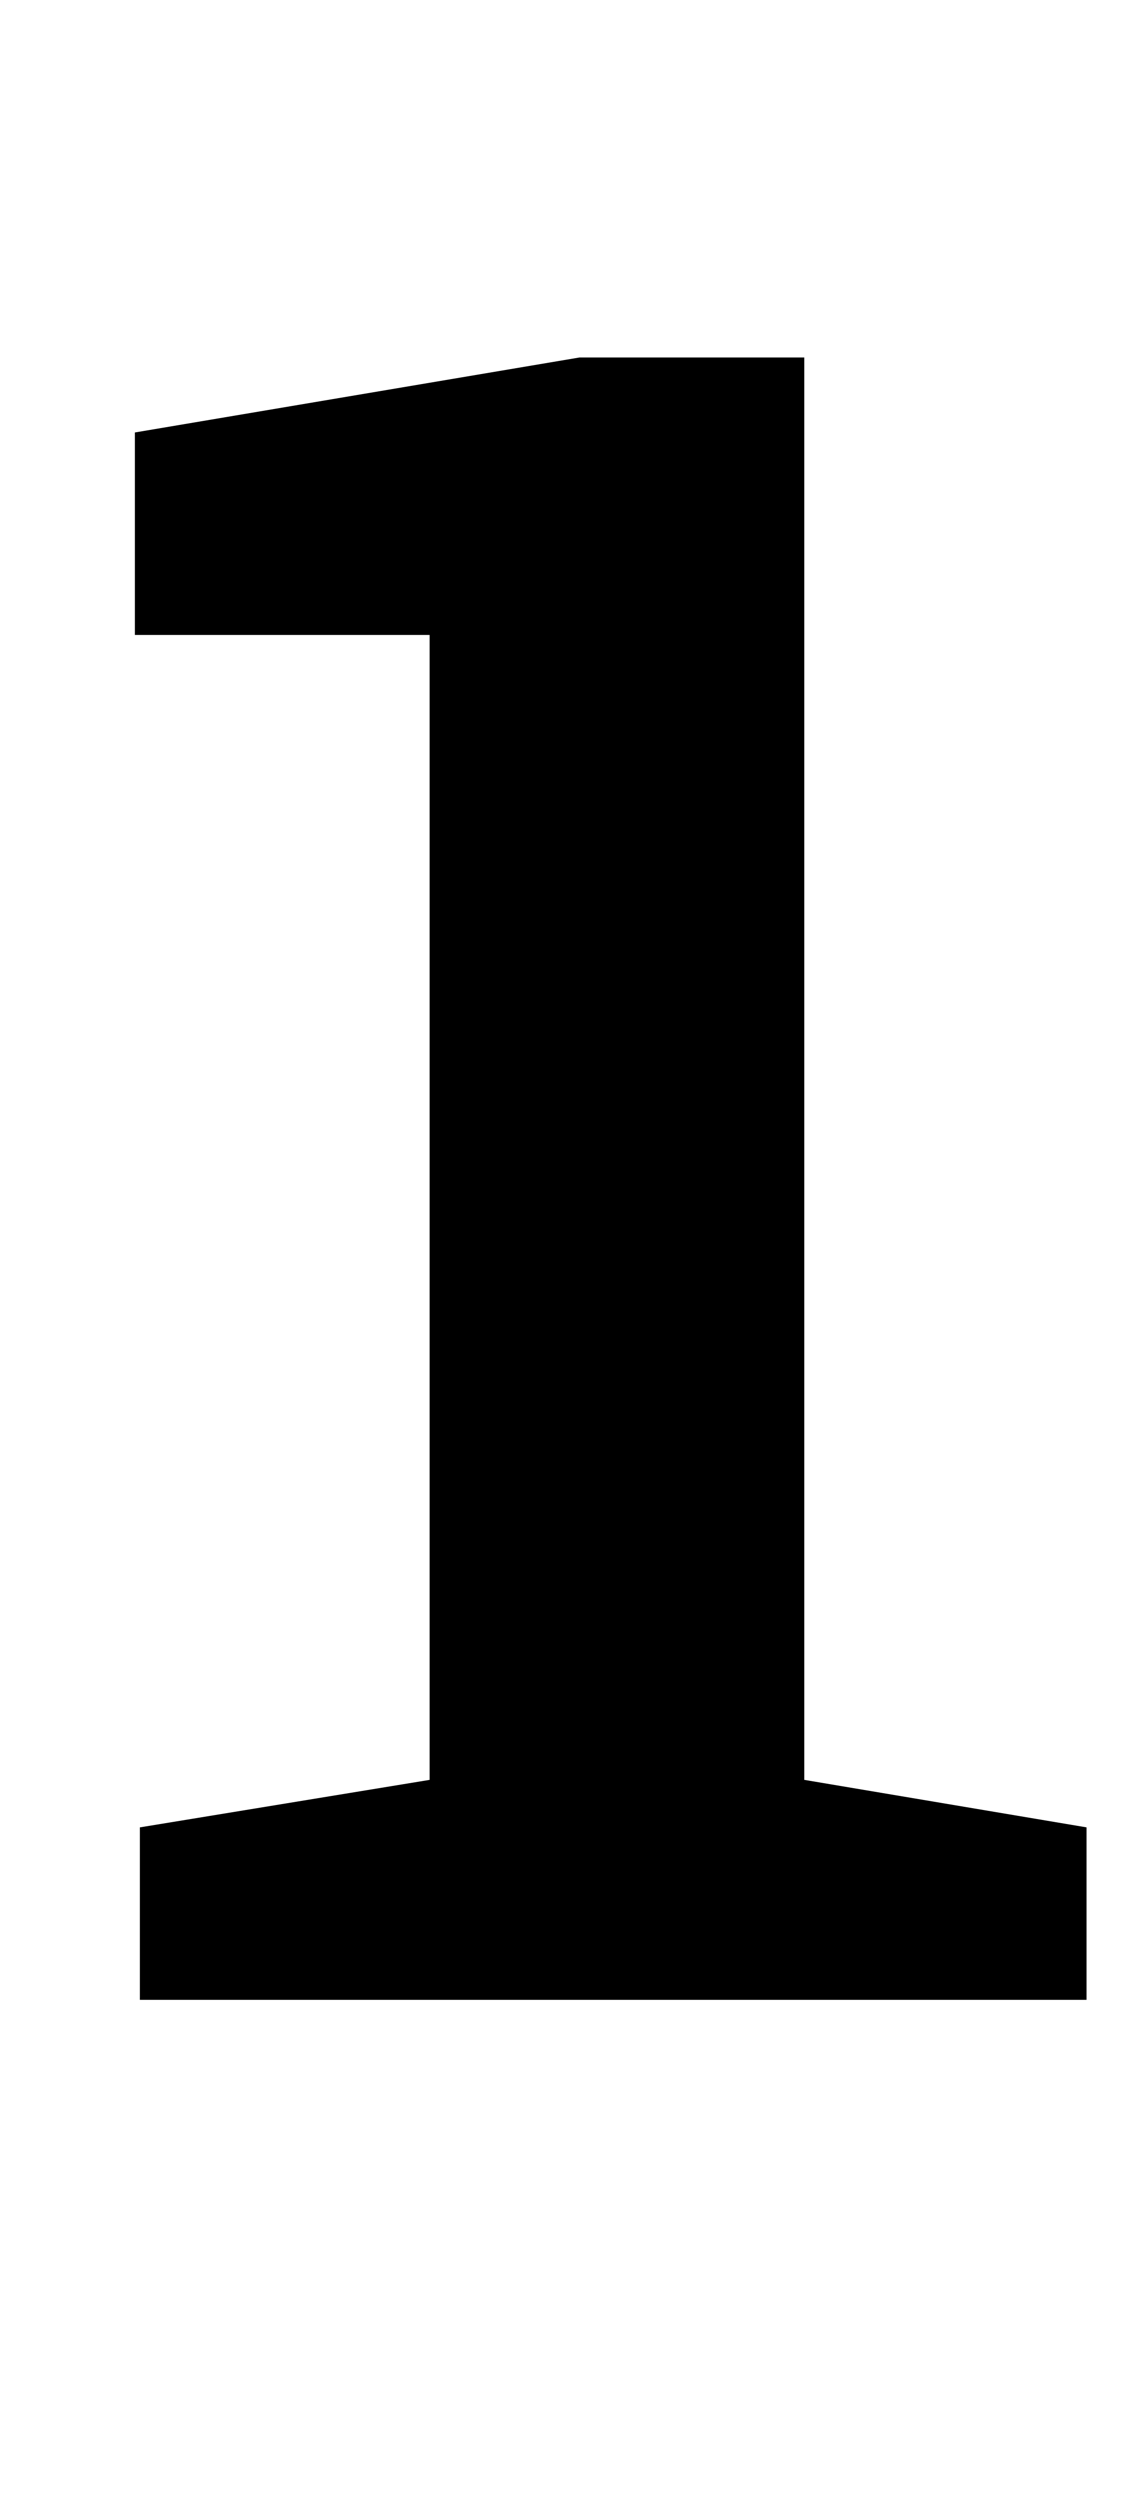 <?xml version="1.0" standalone="no"?>
<!DOCTYPE svg PUBLIC "-//W3C//DTD SVG 1.1//EN" "http://www.w3.org/Graphics/SVG/1.1/DTD/svg11.dtd" >
<svg xmlns="http://www.w3.org/2000/svg" xmlns:xlink="http://www.w3.org/1999/xlink" version="1.1" viewBox="-10 0 454 1000">
  <g transform="matrix(1 0 0 -1 0 800)">
   <path fill="currentColor"
d="M46 69l116 19v458h-118v81l178 30h90v-569l113 -19v-69h-379v69z" />
  </g>

</svg>
